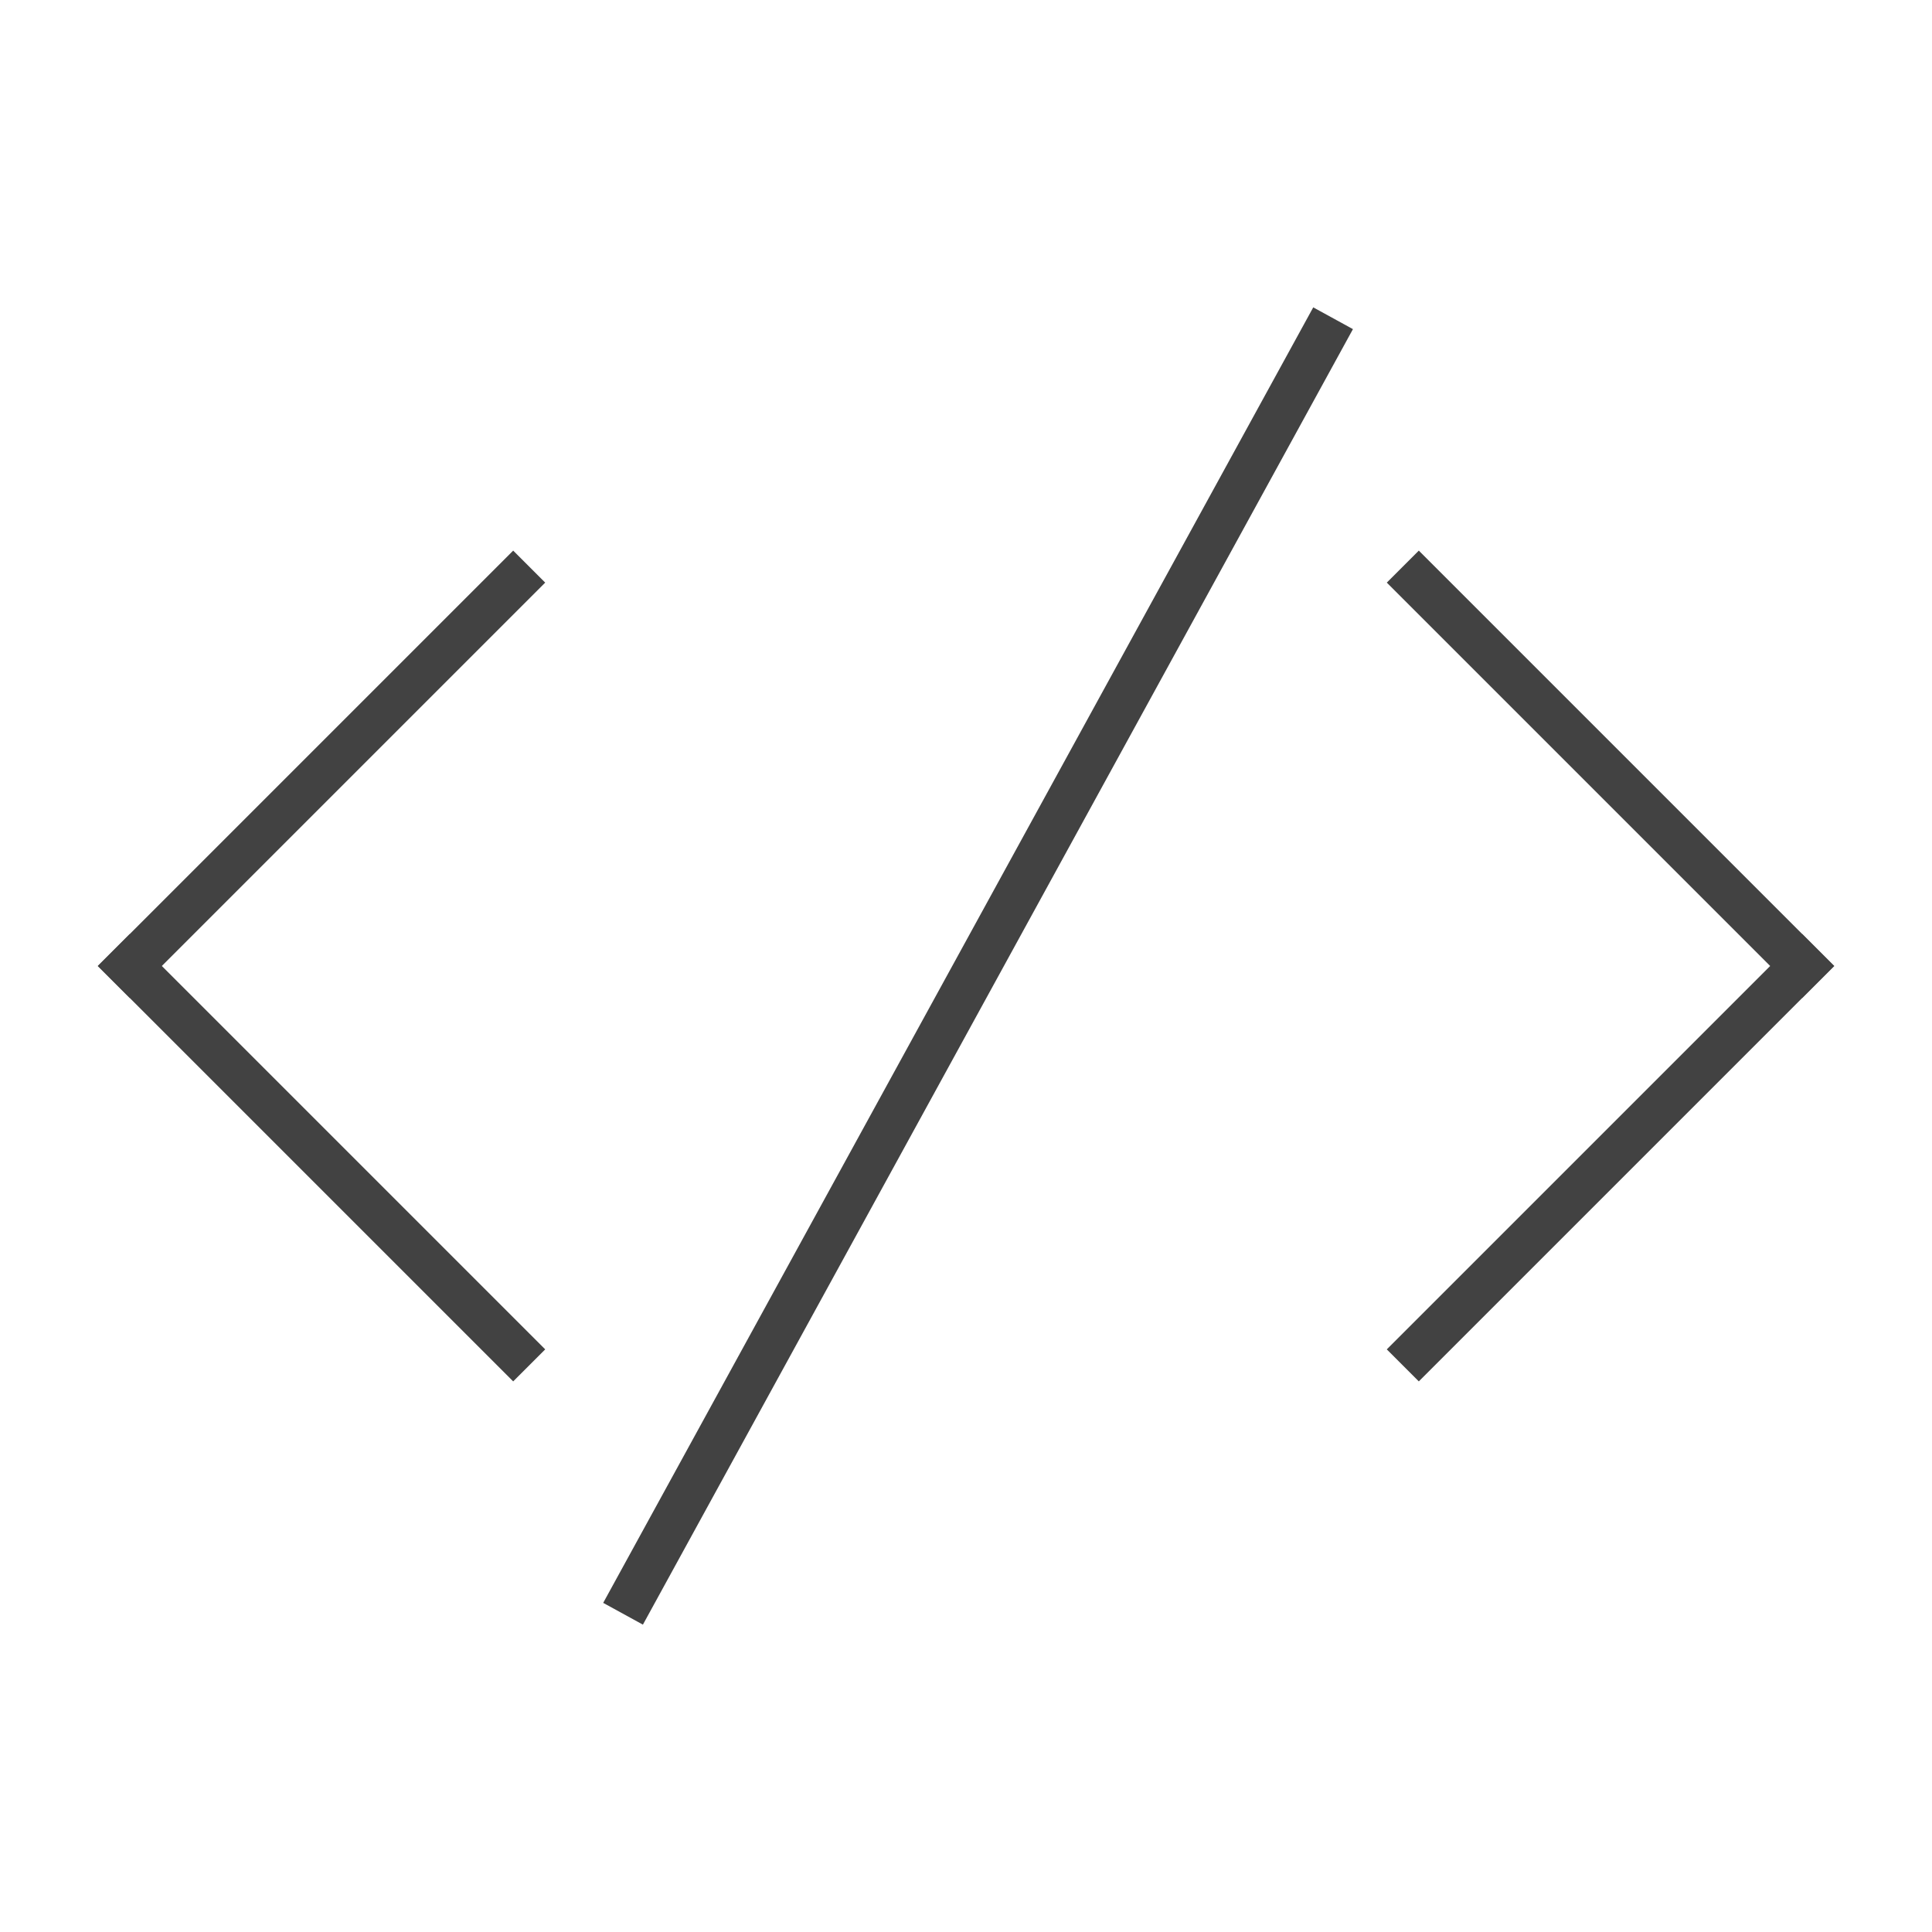 <?xml version="1.0" encoding="utf-8"?>
<!-- Generator: Adobe Illustrator 22.1.0, SVG Export Plug-In . SVG Version: 6.00 Build 0)  -->
<svg version="1.1" id="Layer_1" xmlns="http://www.w3.org/2000/svg" xmlns:xlink="http://www.w3.org/1999/xlink" x="0px" y="0px"
	 width="64px" height="64px" viewBox="0 0 64 64" style="enable-background:new 0 0 64 64;" xml:space="preserve">
<style type="text/css">
	.st0{fill:none;stroke:#424242;stroke-width:1.5;stroke-linecap:square;stroke-miterlimit:10;}
</style>
<g>
	<g>
		<g>
			<line class="st0" x1="17" y1="44.7" x2="4.3" y2="32"/>
			<line class="st0" x1="4.3" y1="32" x2="17" y2="19.3"/>
		</g>
		<g>
			<line class="st0" x1="47" y1="19.3" x2="59.7" y2="32"/>
			<line class="st0" x1="59.7" y1="32" x2="47" y2="44.7"/>
		</g>
	</g>
	<line class="st0" x1="21" y1="52.8" x2="43.8" y2="11.2"/>
</g>
</svg>

